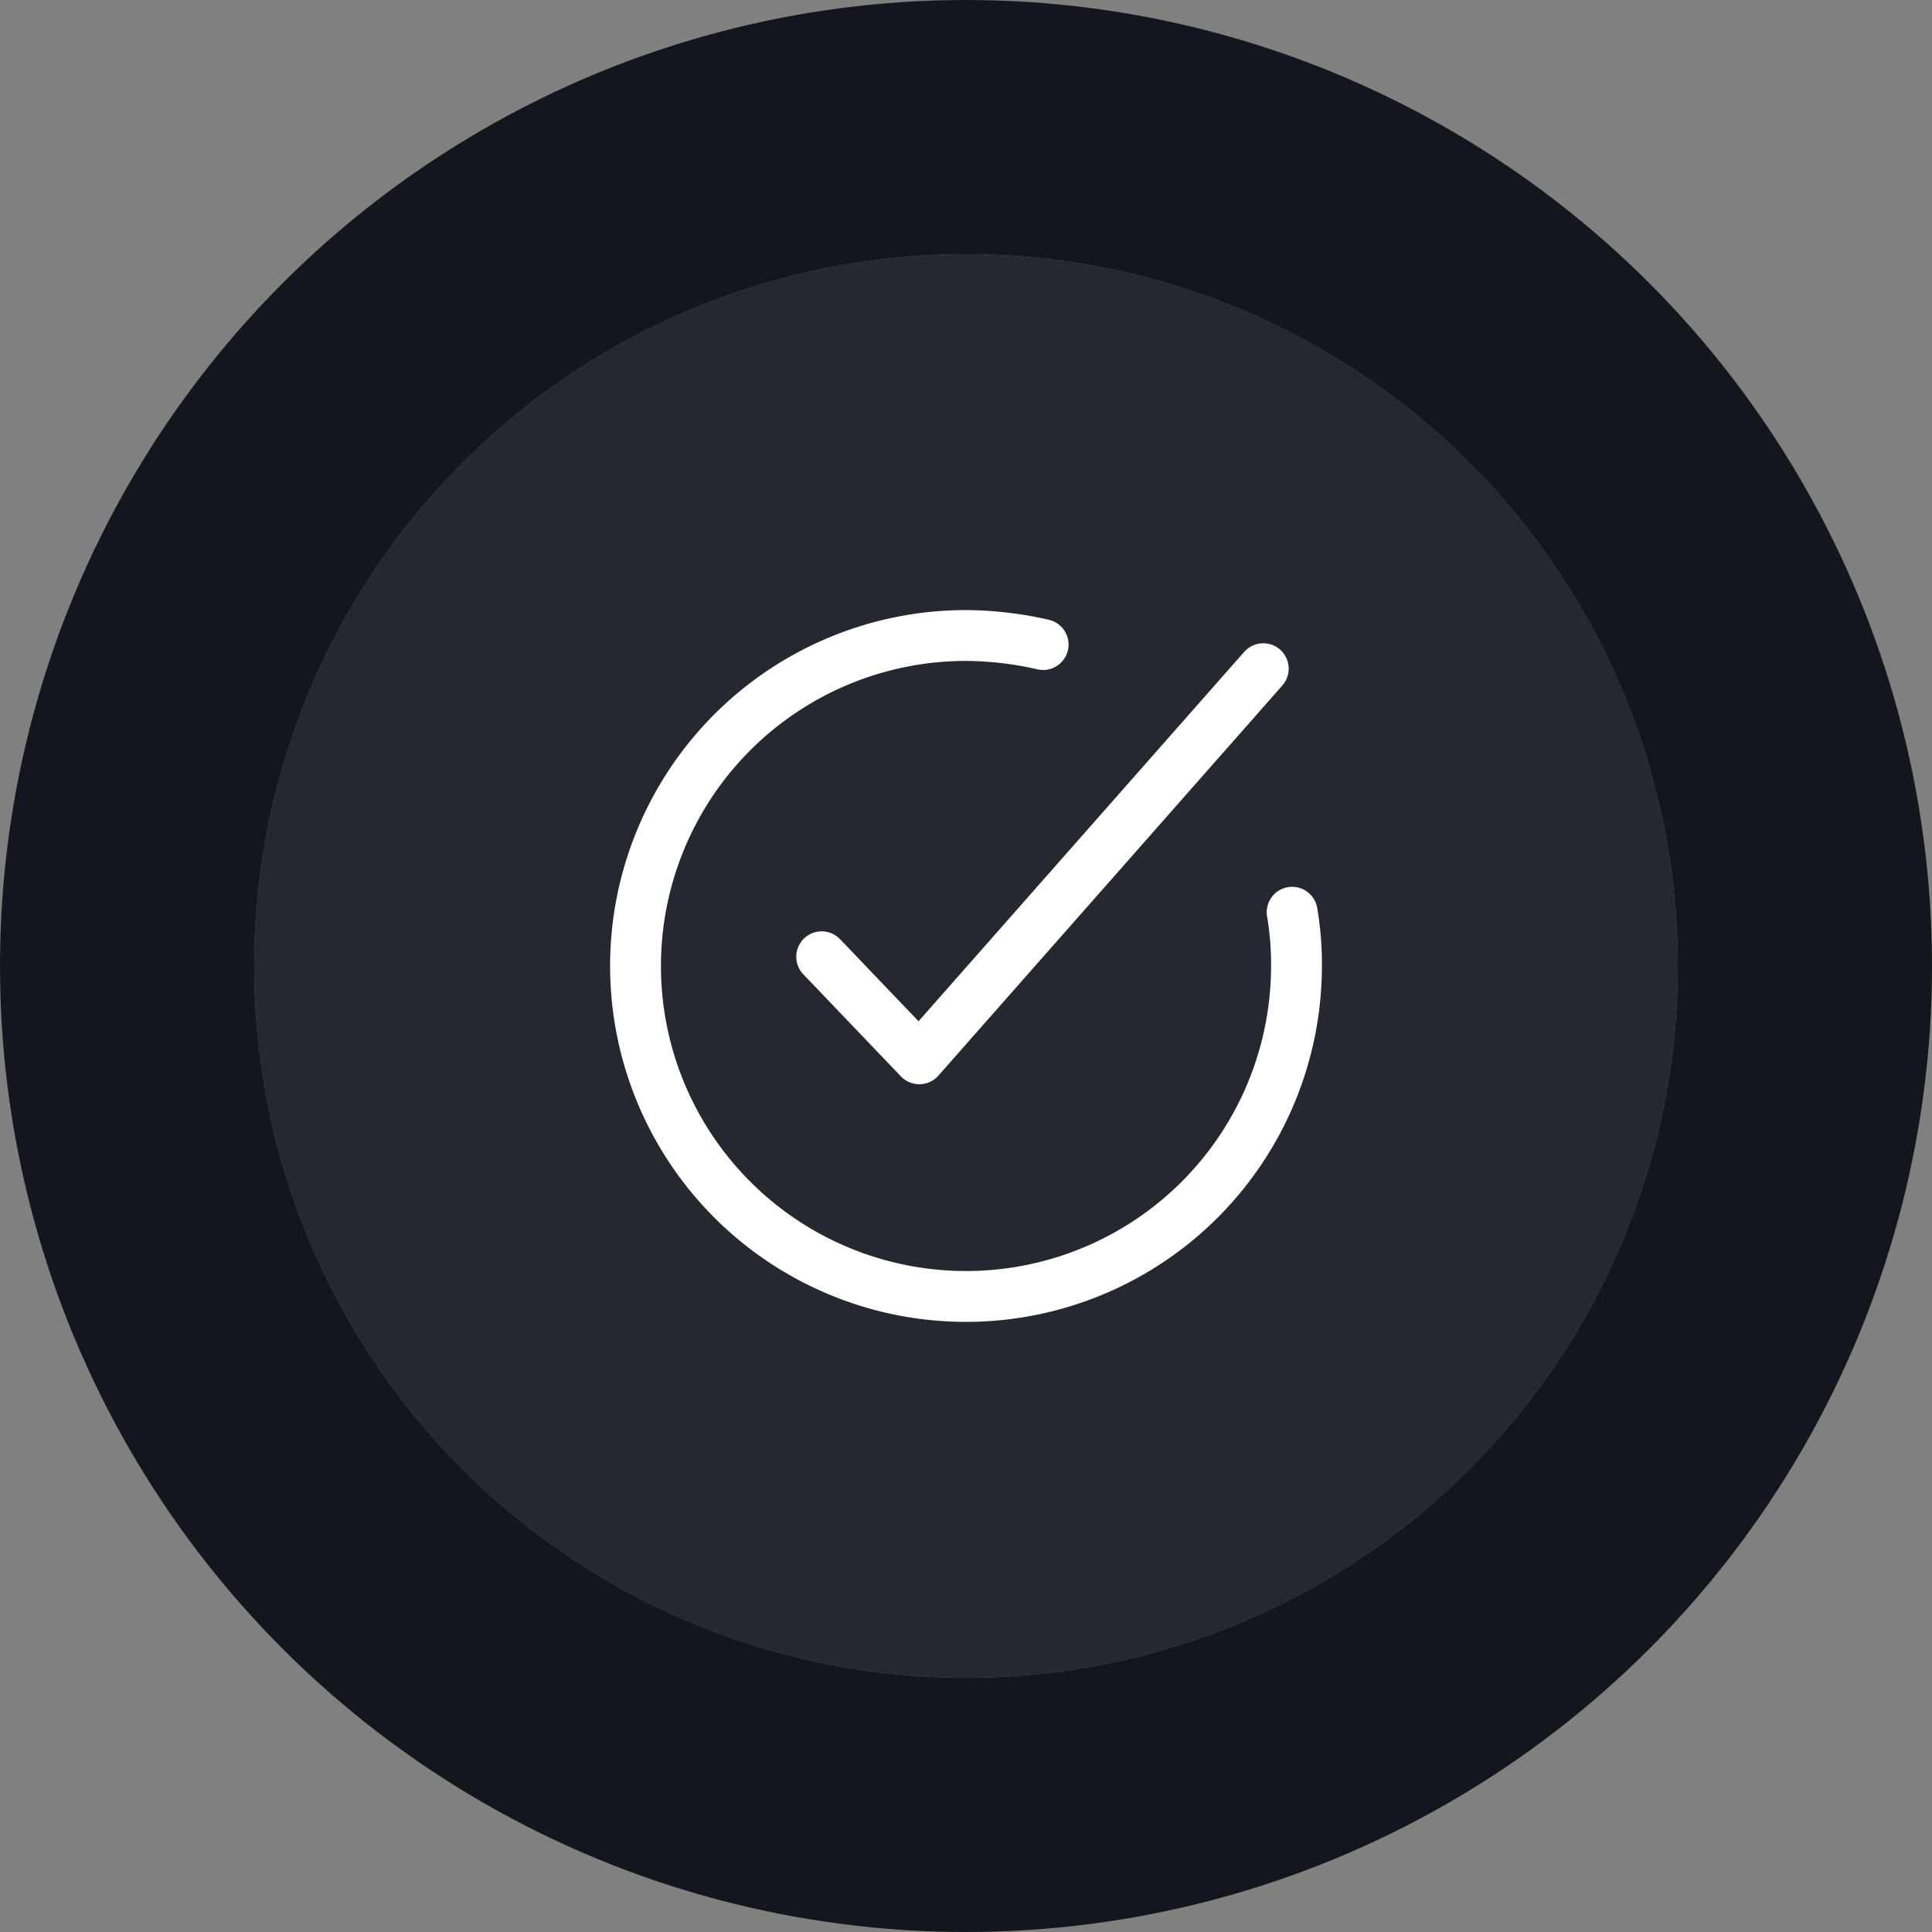 <svg xmlns="http://www.w3.org/2000/svg" width="76" height="76" viewBox="0 0 76 76">
  <rect x="0" y="0" width="76" height="76" fill="#808080" stroke="none"/>
  <g id="icon-landing-checked-grey" transform="translate(-73.221 1.114)">
    <g id="Elipse_695" data-name="Elipse 695" transform="translate(83.221 8.886)" fill="#25292f" stroke="#13171d" stroke-width="10">
      <circle cx="28" cy="28" r="28" stroke="none"/>
      <circle cx="28" cy="28" r="33" fill="none"/>
    </g>
    <g id="Grupo_681" data-name="Grupo 681" transform="translate(98.221 23.885)">
      <path id="Trazado_5422" data-name="Trazado 5422" d="M166.682,45.549l3.84,4.016,13.531-15.348" transform="translate(-159.359 -32.912)" fill="none" stroke="#fff" stroke-linecap="round" stroke-linejoin="round" stroke-width="2"/>
      <path id="Trazado_5423" data-name="Trazado 5423" d="M26.829,11.886A11.889,11.889,0,0,1,27,14,13,13,0,1,1,14,1a13.951,13.951,0,0,1,3.034.356" transform="translate(-1 -1)" fill="none" stroke="#fff" stroke-linecap="round" stroke-linejoin="round" stroke-width="2"/>
    </g>
  </g>
</svg>
